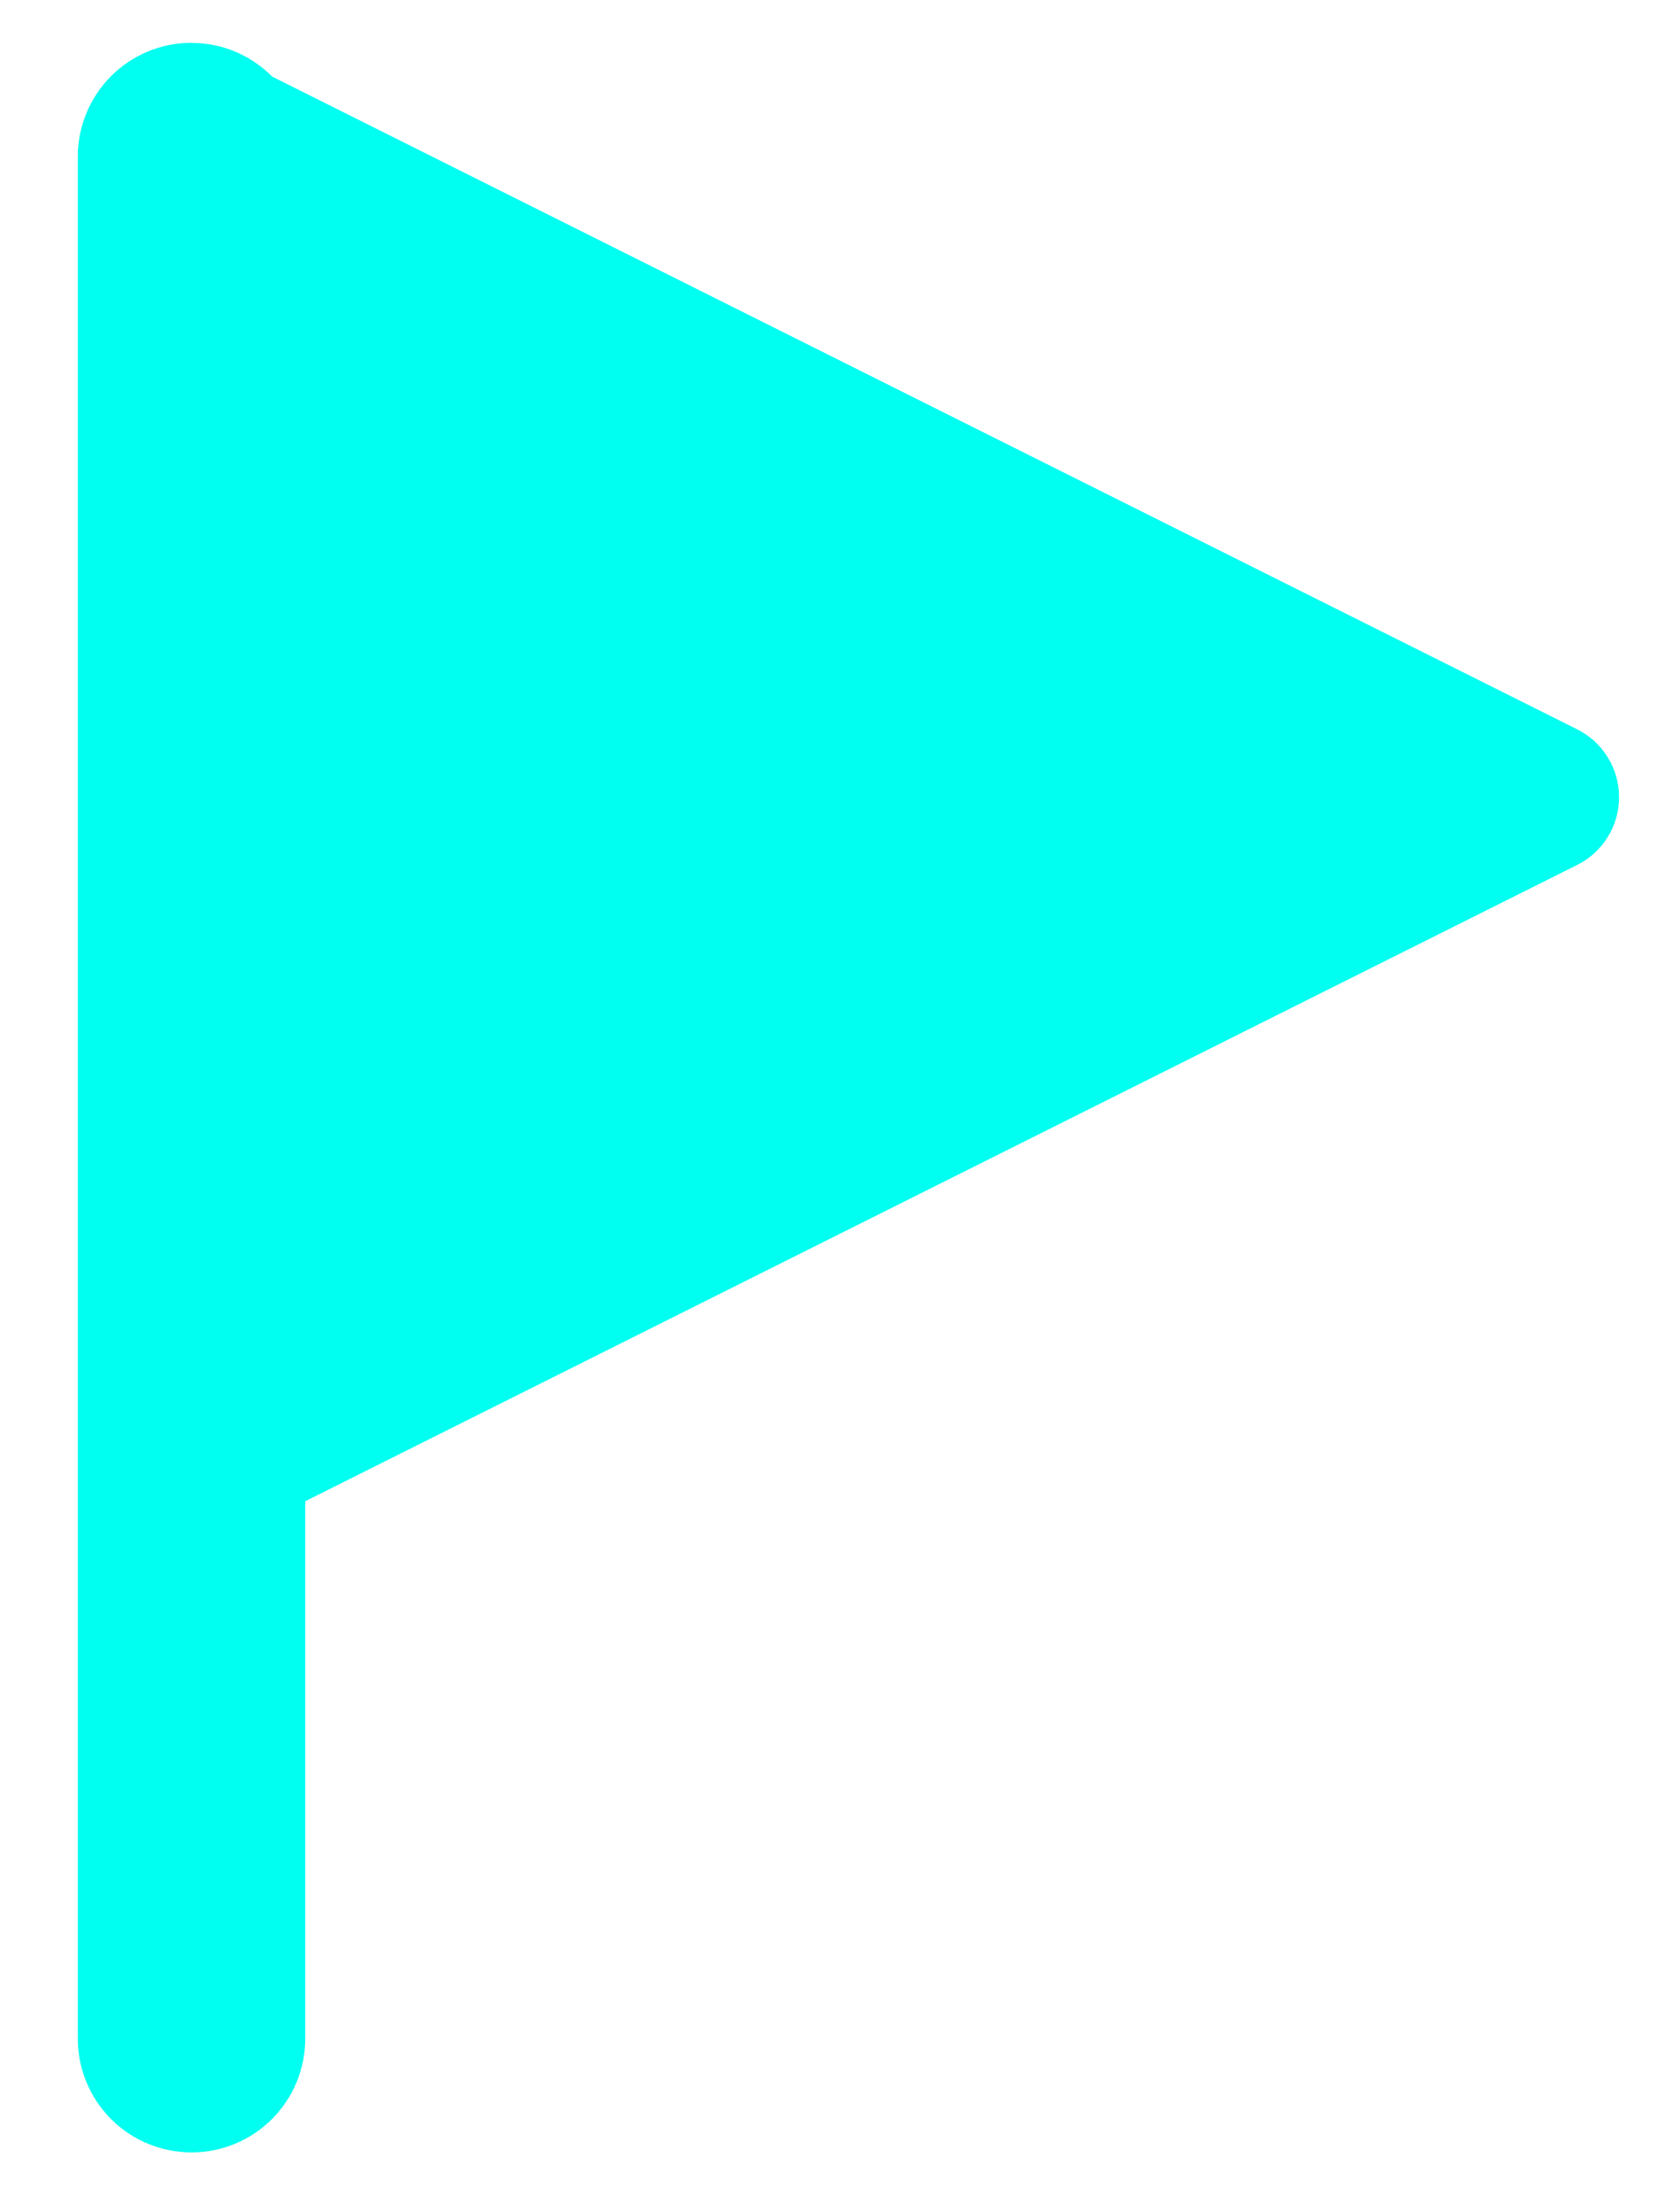 <svg width="19" height="25" viewBox="0 0 19 25" fill="none" xmlns="http://www.w3.org/2000/svg">
<path fill-rule="evenodd" clip-rule="evenodd" d="M2.166 0.485C2.523 0.485 2.845 0.631 3.078 0.866L17.838 8.246C17.98 8.317 18.1 8.427 18.183 8.562C18.267 8.697 18.311 8.853 18.311 9.012C18.311 9.171 18.267 9.327 18.183 9.462C18.1 9.598 17.98 9.707 17.838 9.778L3.452 16.972V23.049C3.452 23.39 3.316 23.717 3.075 23.958C2.834 24.199 2.507 24.334 2.166 24.334C1.825 24.334 1.498 24.199 1.257 23.958C1.016 23.717 0.88 23.39 0.88 23.049V1.769C0.88 1.428 1.016 1.101 1.257 0.86C1.498 0.619 1.825 0.484 2.166 0.484V0.485Z" fill="#00FFF0"/>
</svg>
